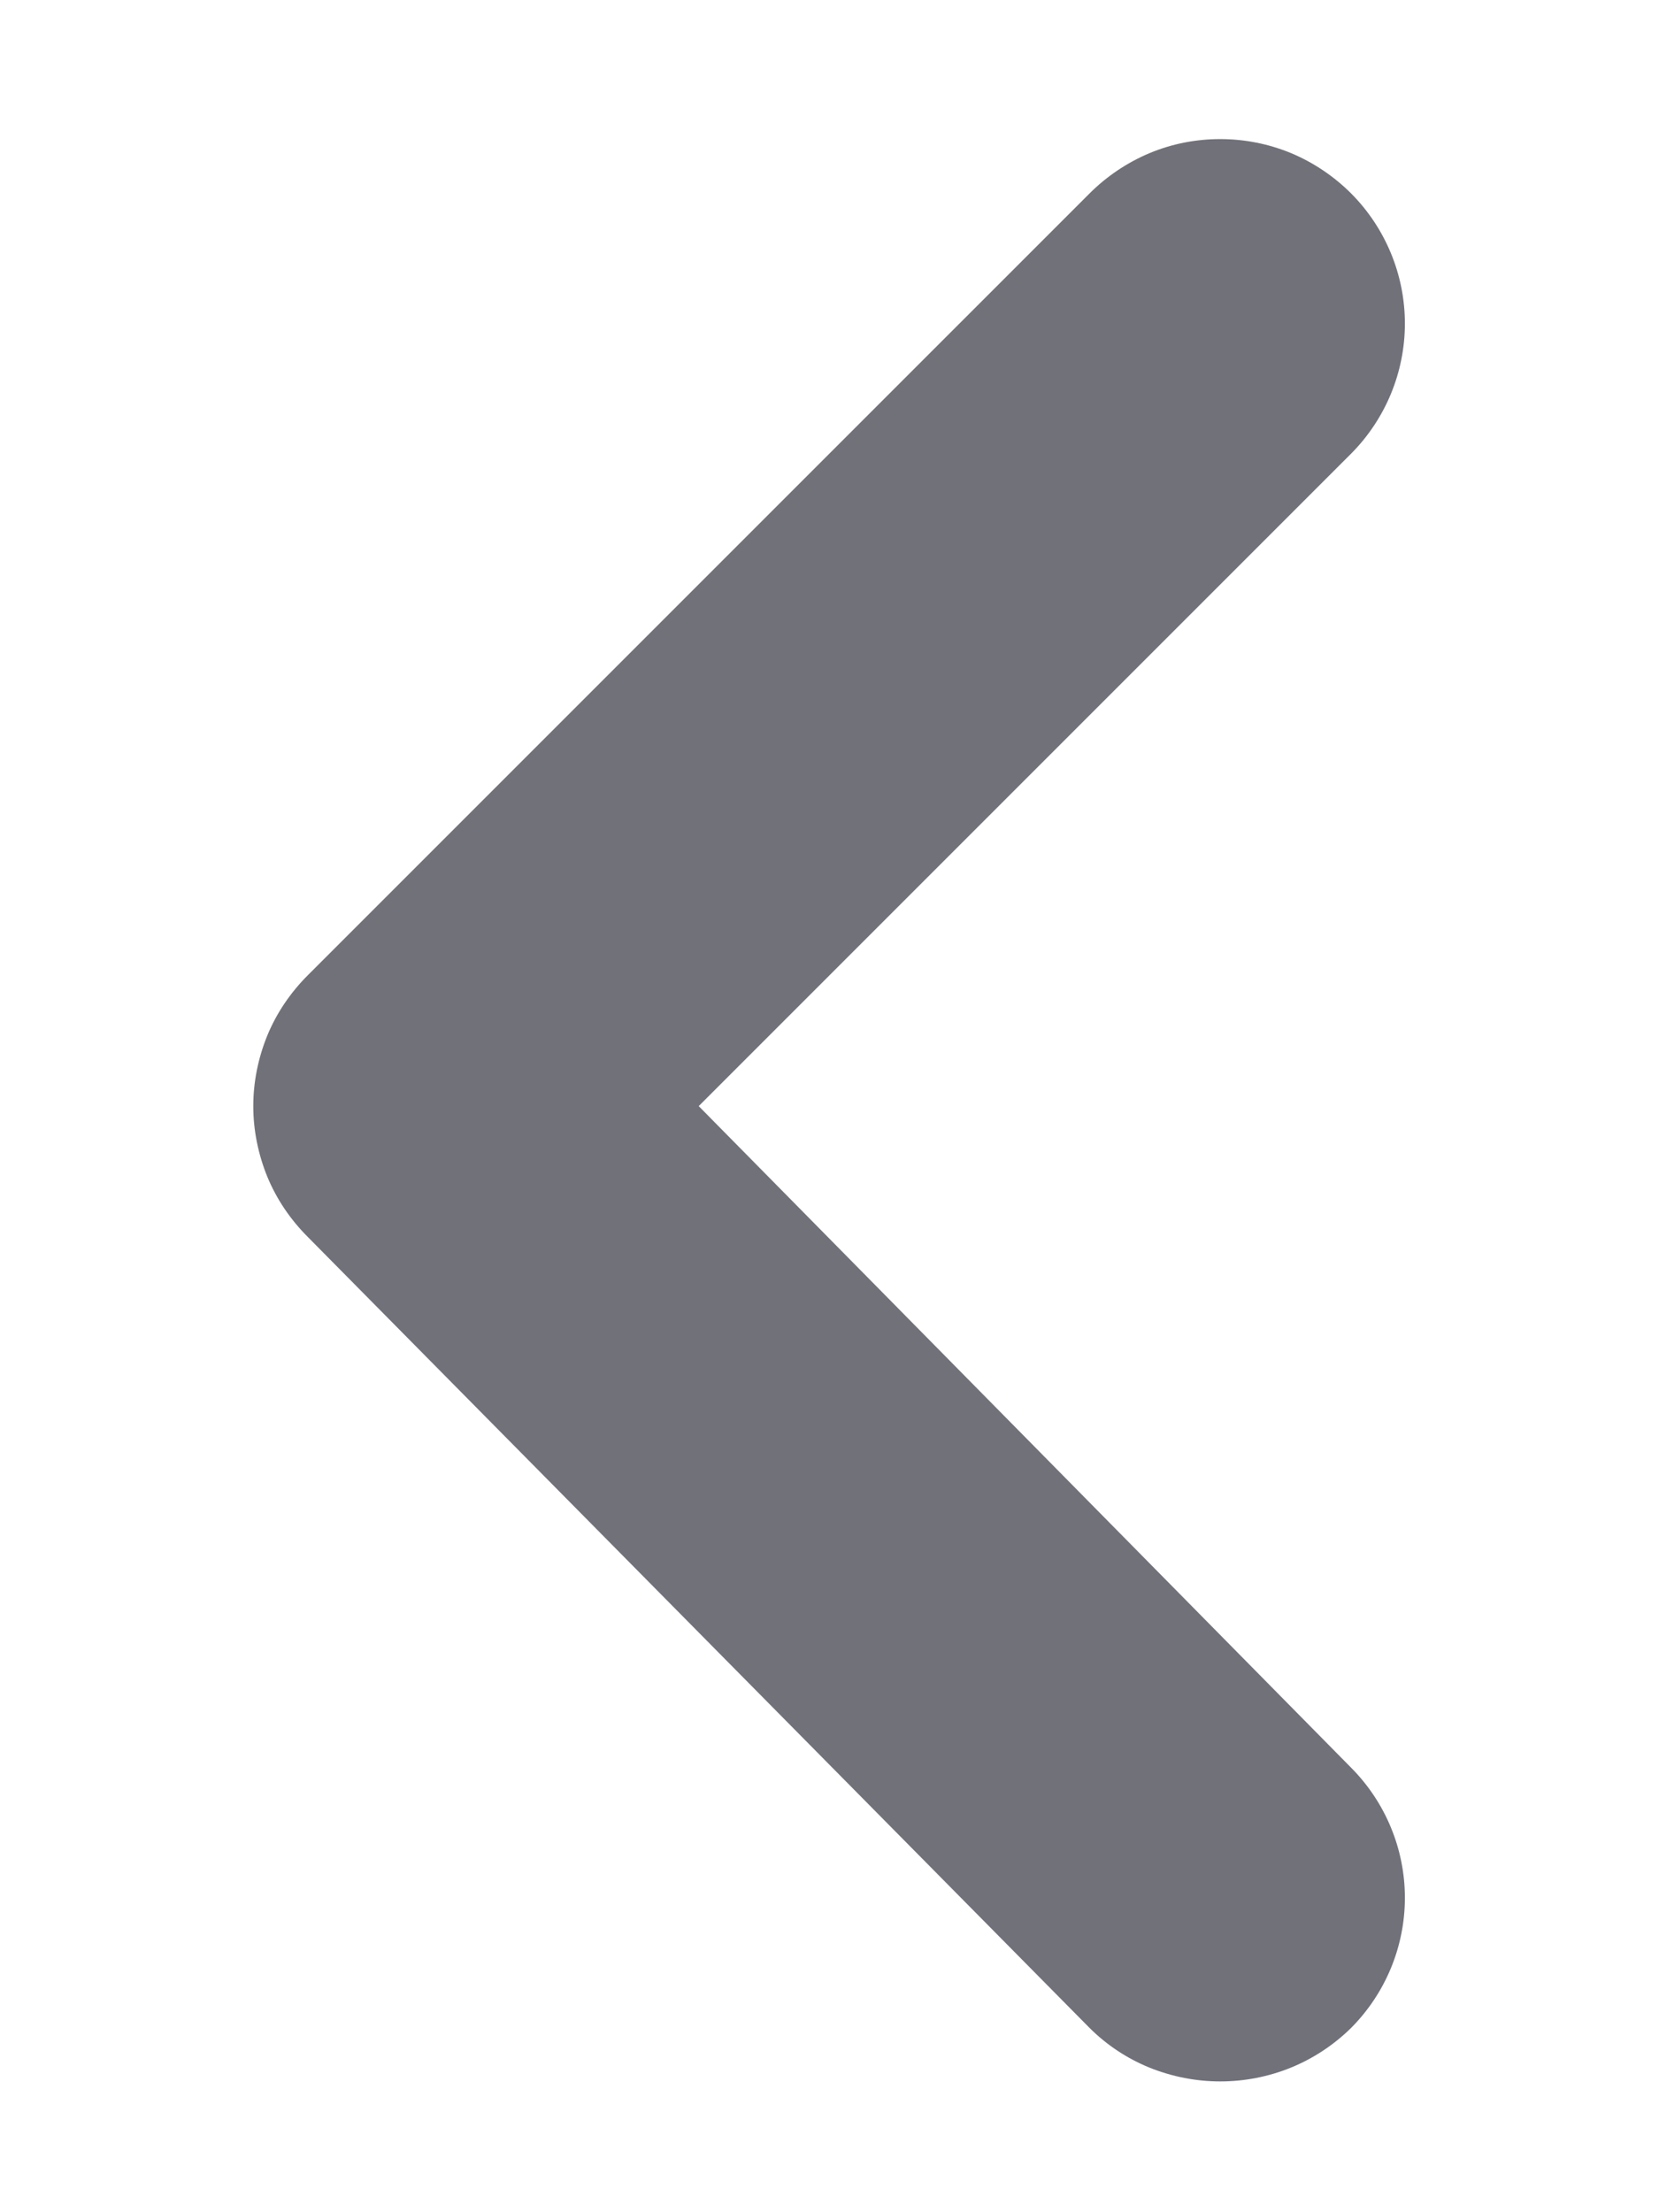 <svg width="6" height="8" viewBox="0 0 6 8" fill="none" xmlns="http://www.w3.org/2000/svg">
<path d="M2.527 4L4.887 1.64C5.011 1.515 5.081 1.346 5.081 1.17C5.081 0.994 5.011 0.825 4.887 0.7C4.825 0.638 4.751 0.588 4.67 0.554C4.588 0.52 4.501 0.503 4.413 0.503C4.325 0.503 4.238 0.52 4.157 0.554C4.076 0.588 4.002 0.638 3.94 0.7L1.113 3.527C1.051 3.589 1.001 3.662 0.967 3.744C0.934 3.825 0.916 3.912 0.916 4C0.916 4.088 0.934 4.175 0.967 4.256C1.001 4.338 1.051 4.411 1.113 4.473L3.94 7.333C4.002 7.395 4.076 7.444 4.157 7.477C4.239 7.51 4.326 7.527 4.413 7.527C4.501 7.527 4.588 7.51 4.669 7.477C4.75 7.444 4.824 7.395 4.887 7.333C5.011 7.208 5.081 7.039 5.081 6.863C5.081 6.687 5.011 6.518 4.887 6.393L2.527 4Z" fill="#71717A"/>
</svg>
